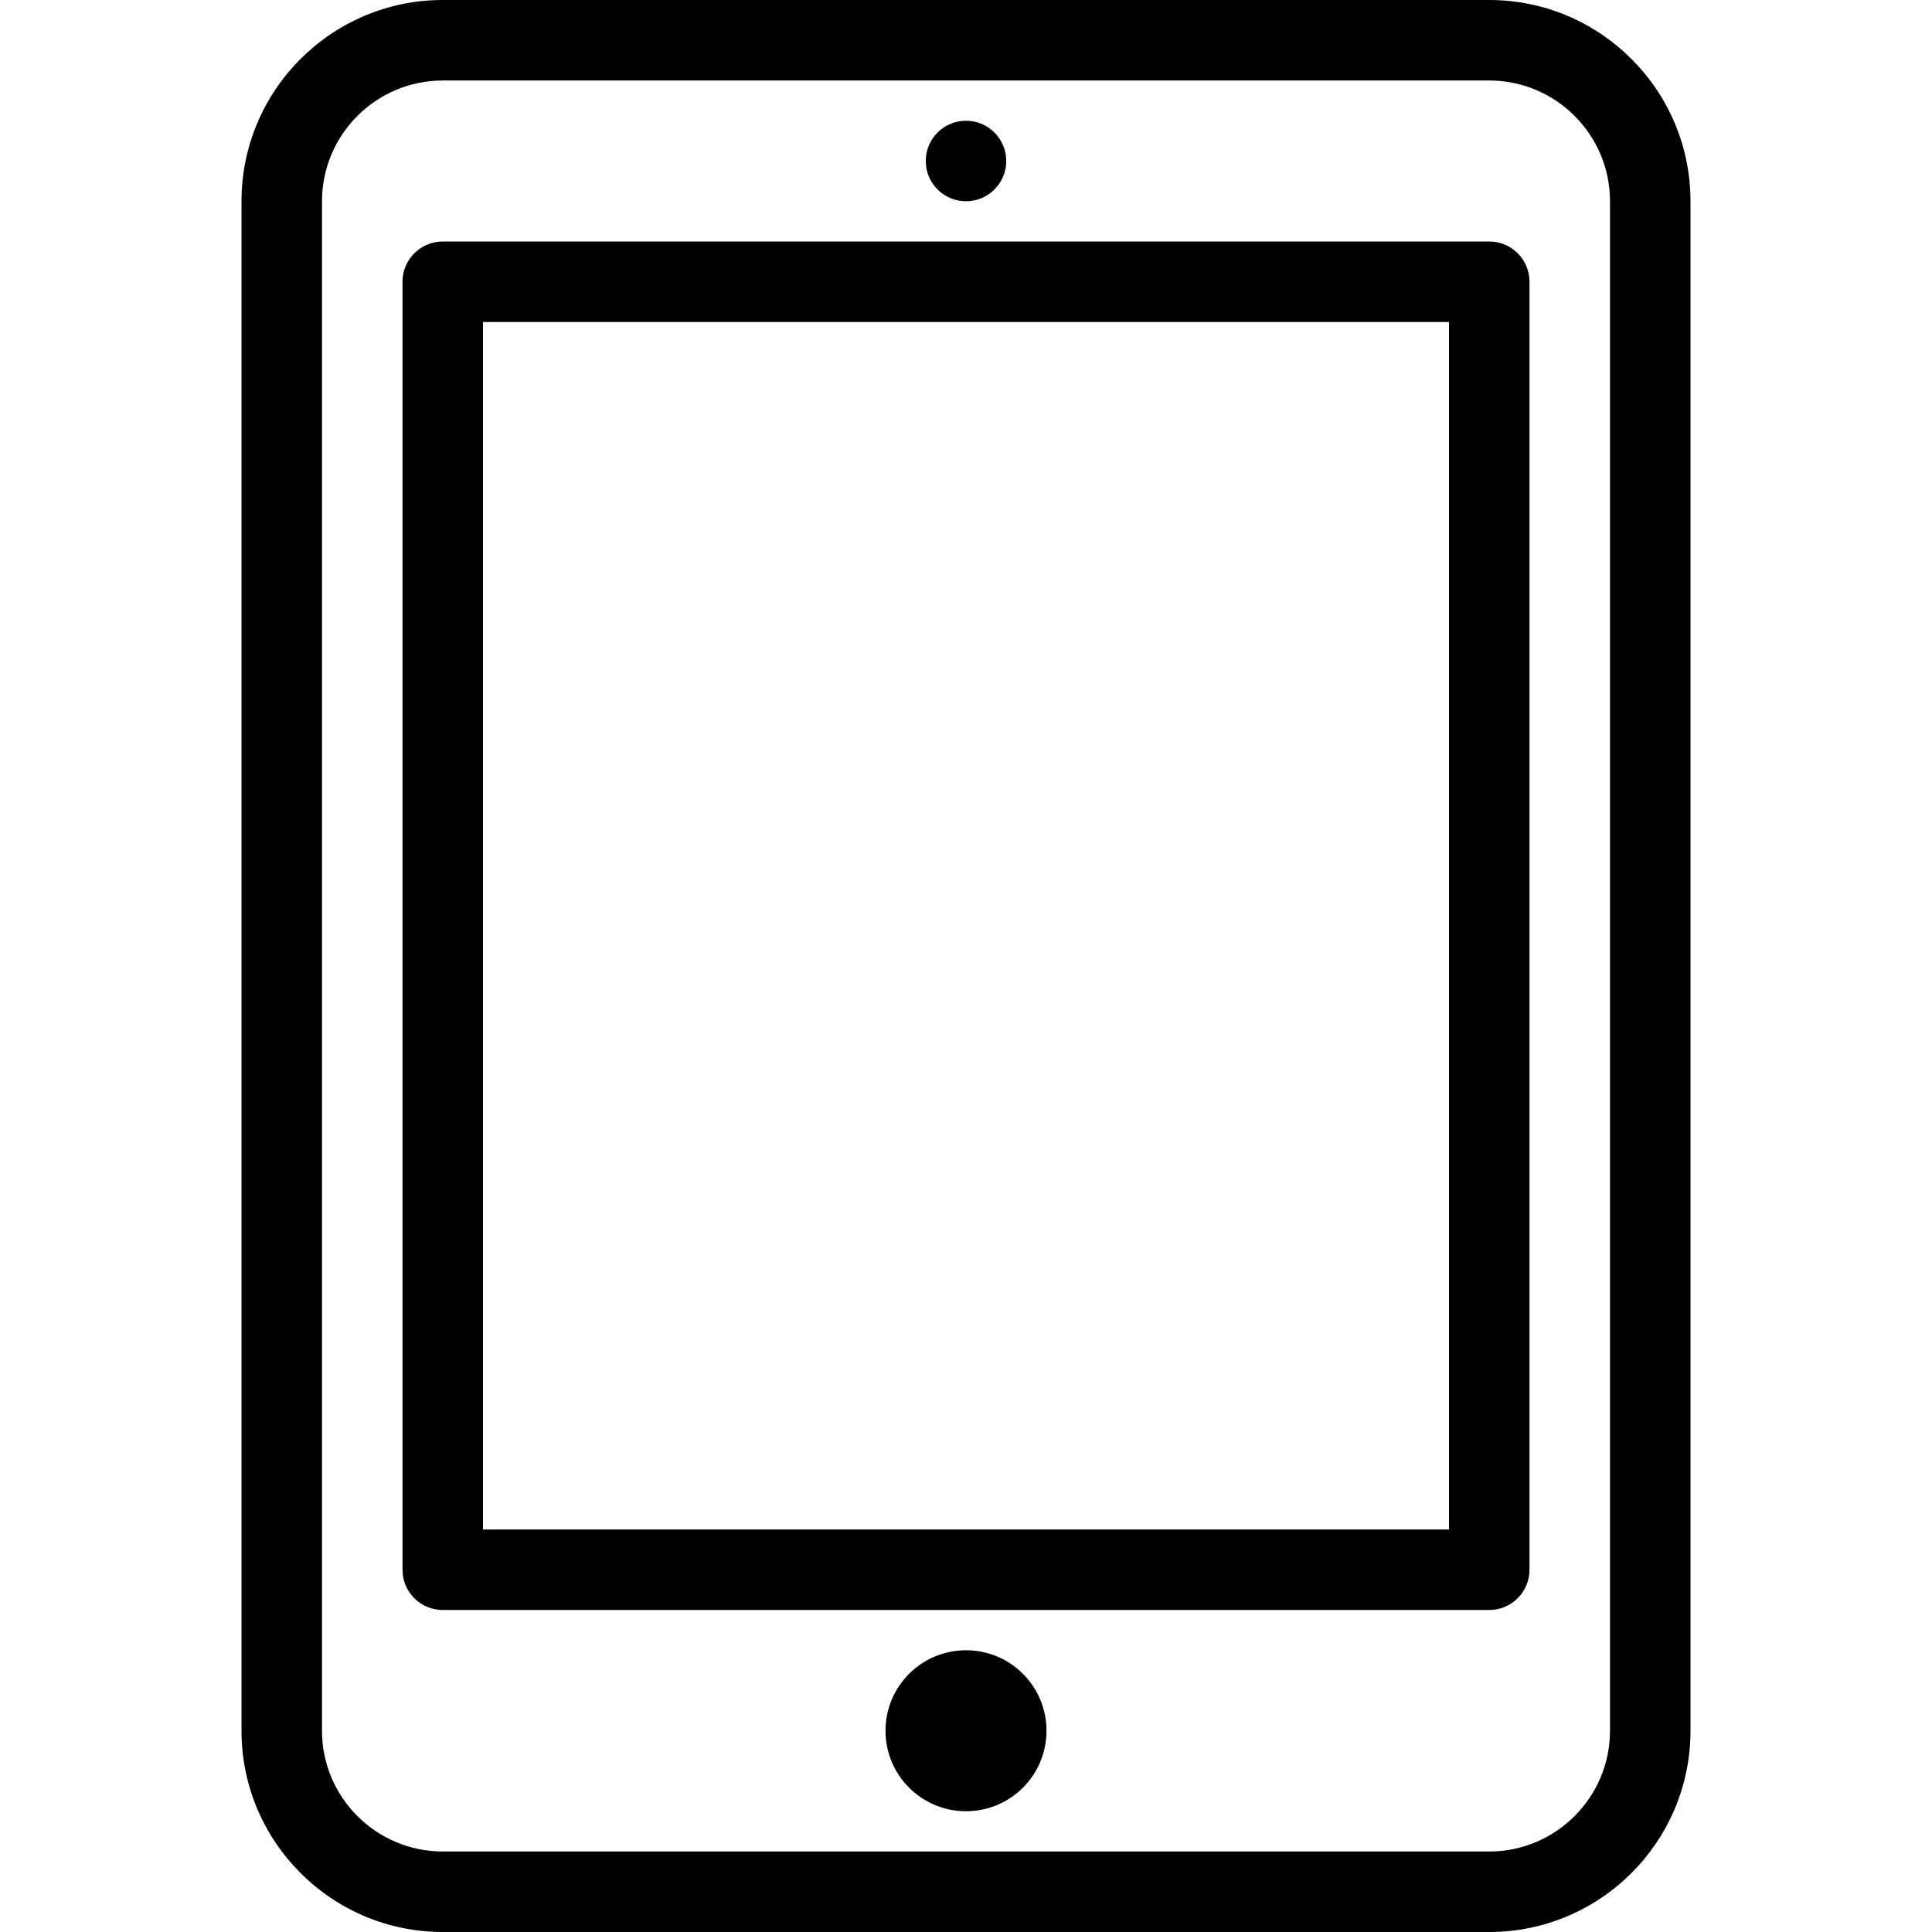 <svg version="1" xmlns="http://www.w3.org/2000/svg" width="24" height="24" viewBox="0 0 24 24"><g><path d="M18.5 0h-13c-1.379 0-2.5 1.121-2.5 2.5v19c0 1.379 1.121 2.5 2.5 2.5h13c1.379 0 2.5-1.121 2.5-2.5v-19c0-1.379-1.121-2.5-2.5-2.5zm1.5 21.5c0 .827-.673 1.5-1.5 1.5h-13c-.827 0-1.5-.673-1.5-1.5v-19c0-.827.673-1.5 1.5-1.5h13c.827 0 1.5.673 1.5 1.5v19zM18.5 3h-13c-.276 0-.5.224-.5.5v16c0 .276.224.5.5.5h13c.276 0 .5-.224.5-.5v-16c0-.276-.224-.5-.5-.5zm-.5 16h-12v-15h12v15z"/><circle cx="12" cy="2" r=".5"/><circle cx="12" cy="21.5" r="1"/></g></svg>